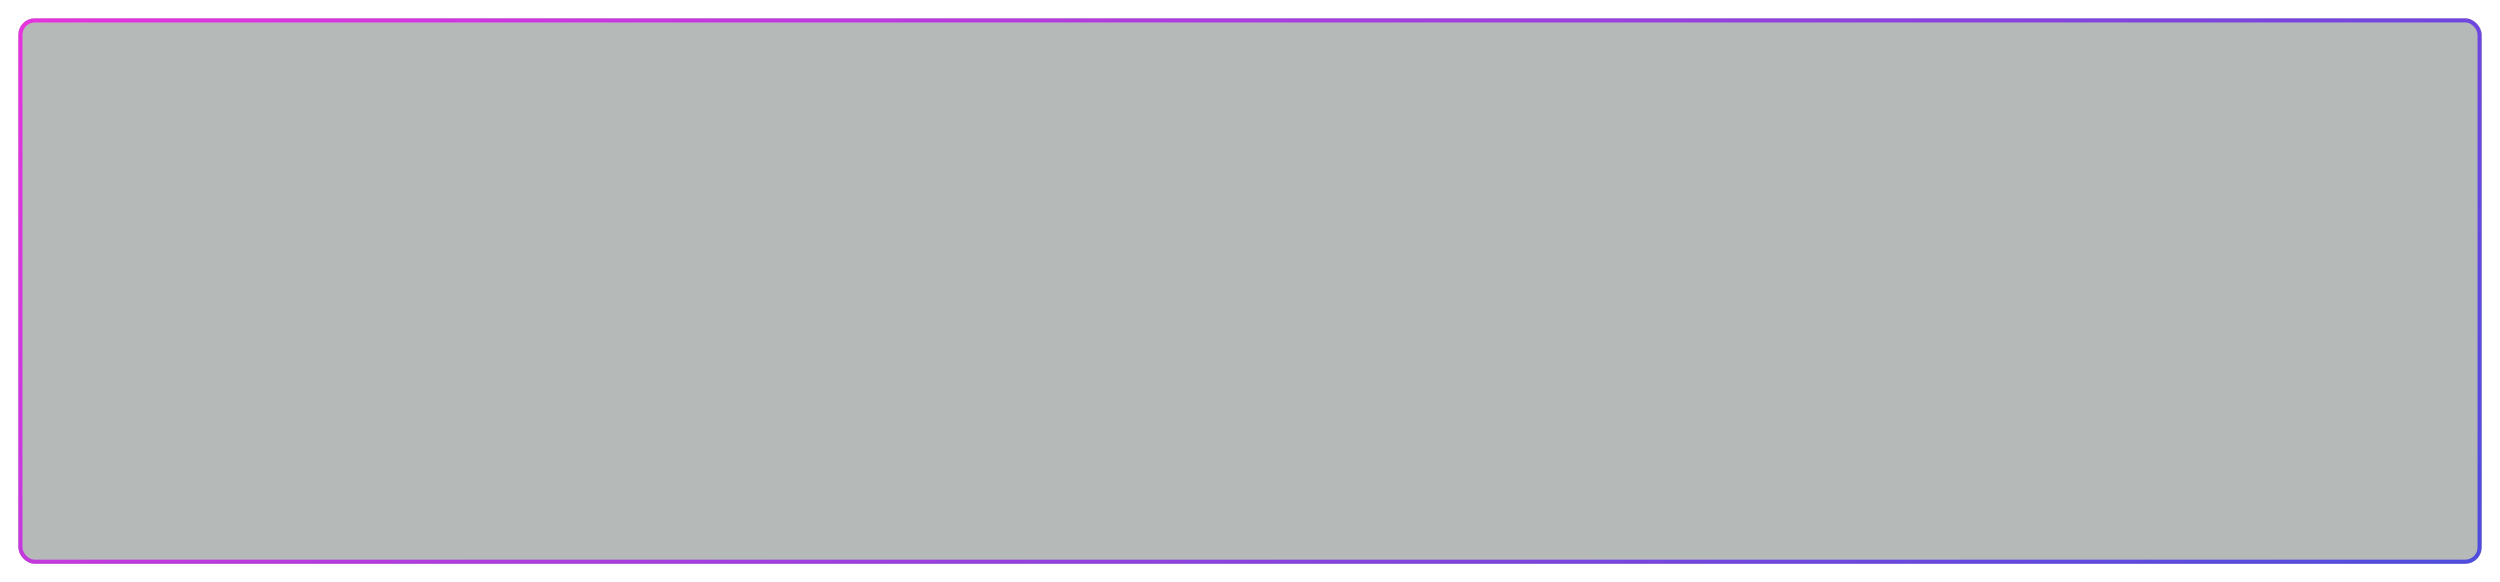 <svg width="1224" height="285" viewBox="0 0 1224 285" fill="none" xmlns="http://www.w3.org/2000/svg">
<g filter="url(#filter0_d_431_6172)">
<rect x="9" y="4" width="1206" height="267" rx="8" fill="#071816" fill-opacity="0.3"/>
<rect x="10" y="5" width="1204" height="265" rx="7" stroke="url(#paint0_linear_431_6172)" stroke-width="2"/>
</g>
<defs>
<filter id="filter0_d_431_6172" x="0" y="0" width="1224" height="285" filterUnits="userSpaceOnUse" color-interpolation-filters="sRGB">
<feFlood flood-opacity="0" result="BackgroundImageFix"/>
<feColorMatrix in="SourceAlpha" type="matrix" values="0 0 0 0 0 0 0 0 0 0 0 0 0 0 0 0 0 0 127 0" result="hardAlpha"/>
<feMorphology radius="1" operator="dilate" in="SourceAlpha" result="effect1_dropShadow_431_6172"/>
<feOffset dy="5"/>
<feGaussianBlur stdDeviation="4"/>
<feColorMatrix type="matrix" values="0 0 0 0 0 0 0 0 0 0.079 0 0 0 0 0.06 0 0 0 0.5 0"/>
<feBlend mode="normal" in2="BackgroundImageFix" result="effect1_dropShadow_431_6172"/>
<feBlend mode="normal" in="SourceGraphic" in2="effect1_dropShadow_431_6172" result="shape"/>
</filter>
<linearGradient id="paint0_linear_431_6172" x1="9" y1="4" x2="593.398" y2="750.764" gradientUnits="userSpaceOnUse">
<stop stop-color="#E633DE"/>
<stop offset="1" stop-color="#4F4CDE"/>
</linearGradient>
</defs>
</svg>

